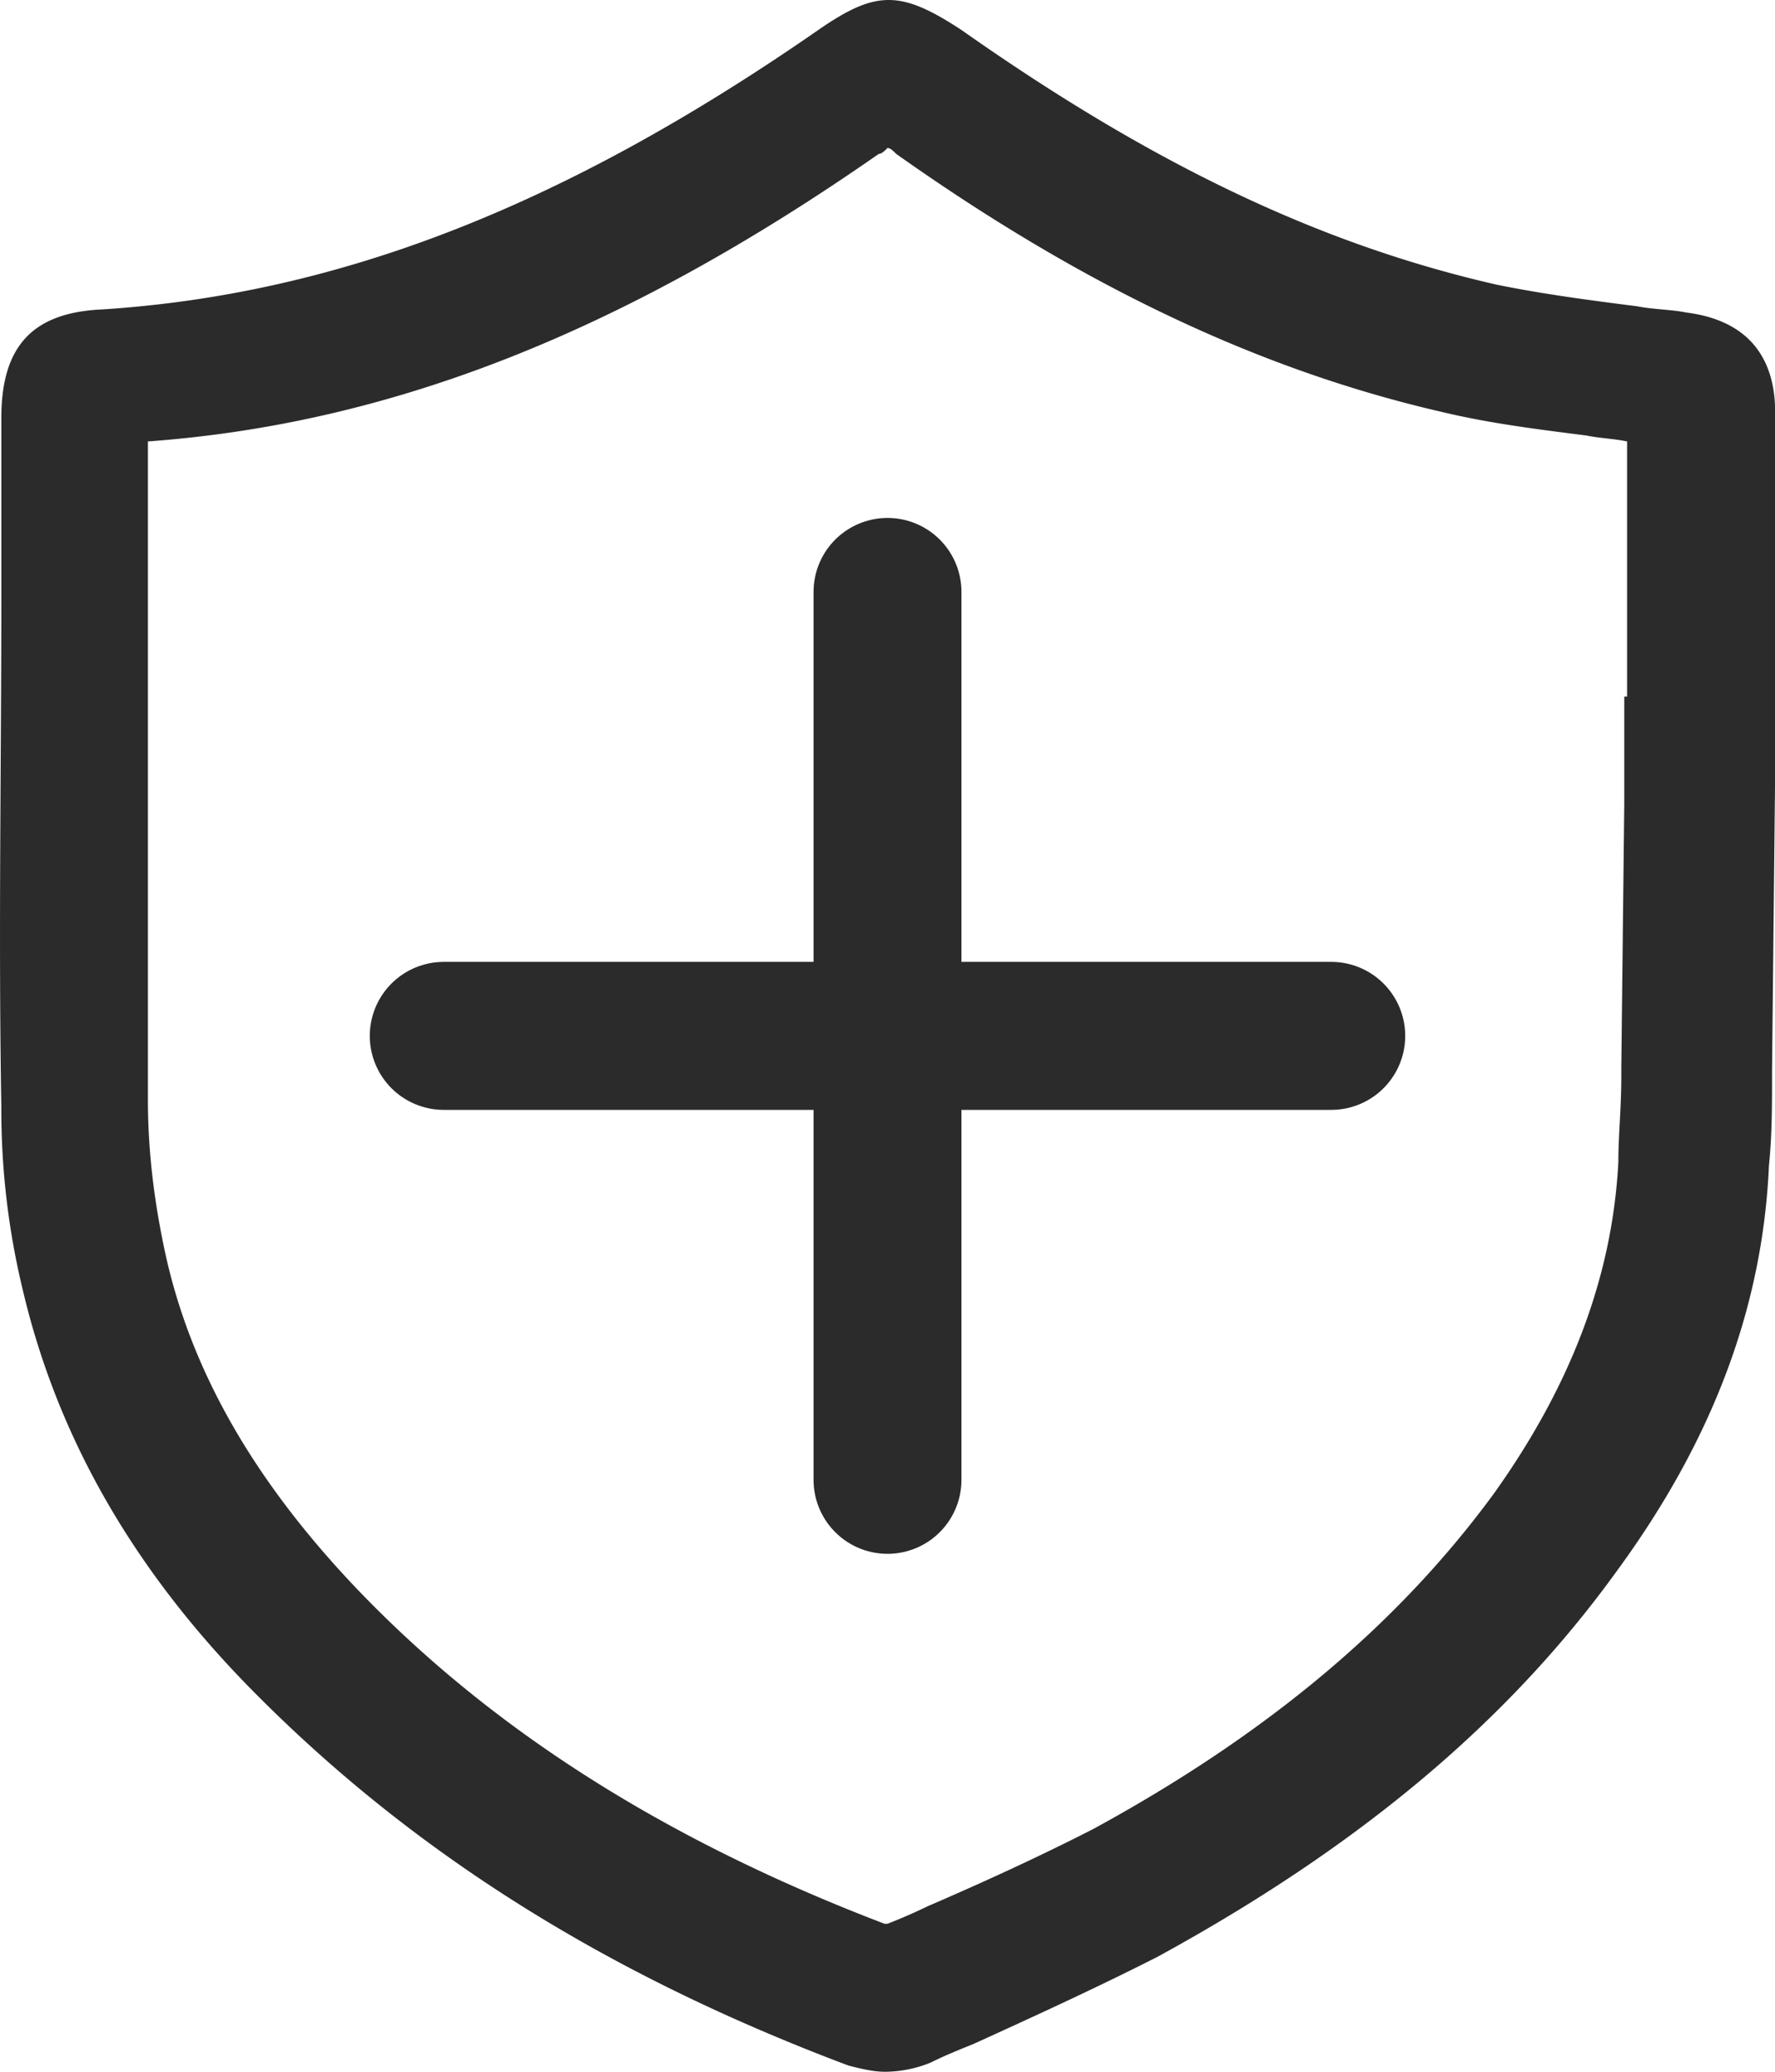 <svg width="12" height="14" xmlns="http://www.w3.org/2000/svg"><g fill="none" fill-rule="evenodd"><path d="M-3-2h18v18H-3z"/><path d="M12 5.215V5.32l-.02 1.908v.021c0 .23 0 .42-.021.629-.042.943-.372 1.845-1.034 2.746-.744 1.028-1.757 1.866-3.101 2.6-.414.21-.827.399-1.24.587-.104.042-.207.084-.29.126a.82.82 0 0 1-.31.063c-.083 0-.165-.021-.248-.042-1.675-.629-2.977-1.468-4.032-2.537-.827-.838-1.323-1.74-1.55-2.704A5.175 5.175 0 0 1 .009 7.48c-.02-1.154 0-2.307 0-3.439V2.825c0-.482.207-.713.682-.734C2.304 1.987 3.834 1.38 5.53.204c.393-.272.558-.272.972 0 1.282.902 2.419 1.447 3.618 1.72.31.063.62.104.95.146.104.021.228.021.331.042.497.063.6.399.6.671v2.432Zm-1-.509V2.983c-.098-.02-.176-.02-.275-.04-.313-.04-.647-.08-.98-.16-1.216-.28-2.412-.841-3.686-1.743C6.039 1.02 6.019 1 6 1c-.02.02-.04.04-.059.04C4.216 2.242 2.647 2.863 1 2.983v4.448c0 .34.04.68.118 1.041.176.802.607 1.543 1.294 2.264.921.962 2.098 1.703 3.568 2.264H6a3.8 3.8 0 0 0 .275-.12c.372-.16.764-.34 1.117-.521 1.177-.641 2.059-1.382 2.706-2.264.53-.741.804-1.482.843-2.244 0-.18.02-.36.02-.58v-.06l.02-1.784v-.72H11Z" fill="#2B2B2B" fill-rule="nonzero"/><g stroke="#2B2B2B" stroke-linecap="round"><path d="M6 4v6M3 7h6"/></g></g></svg>